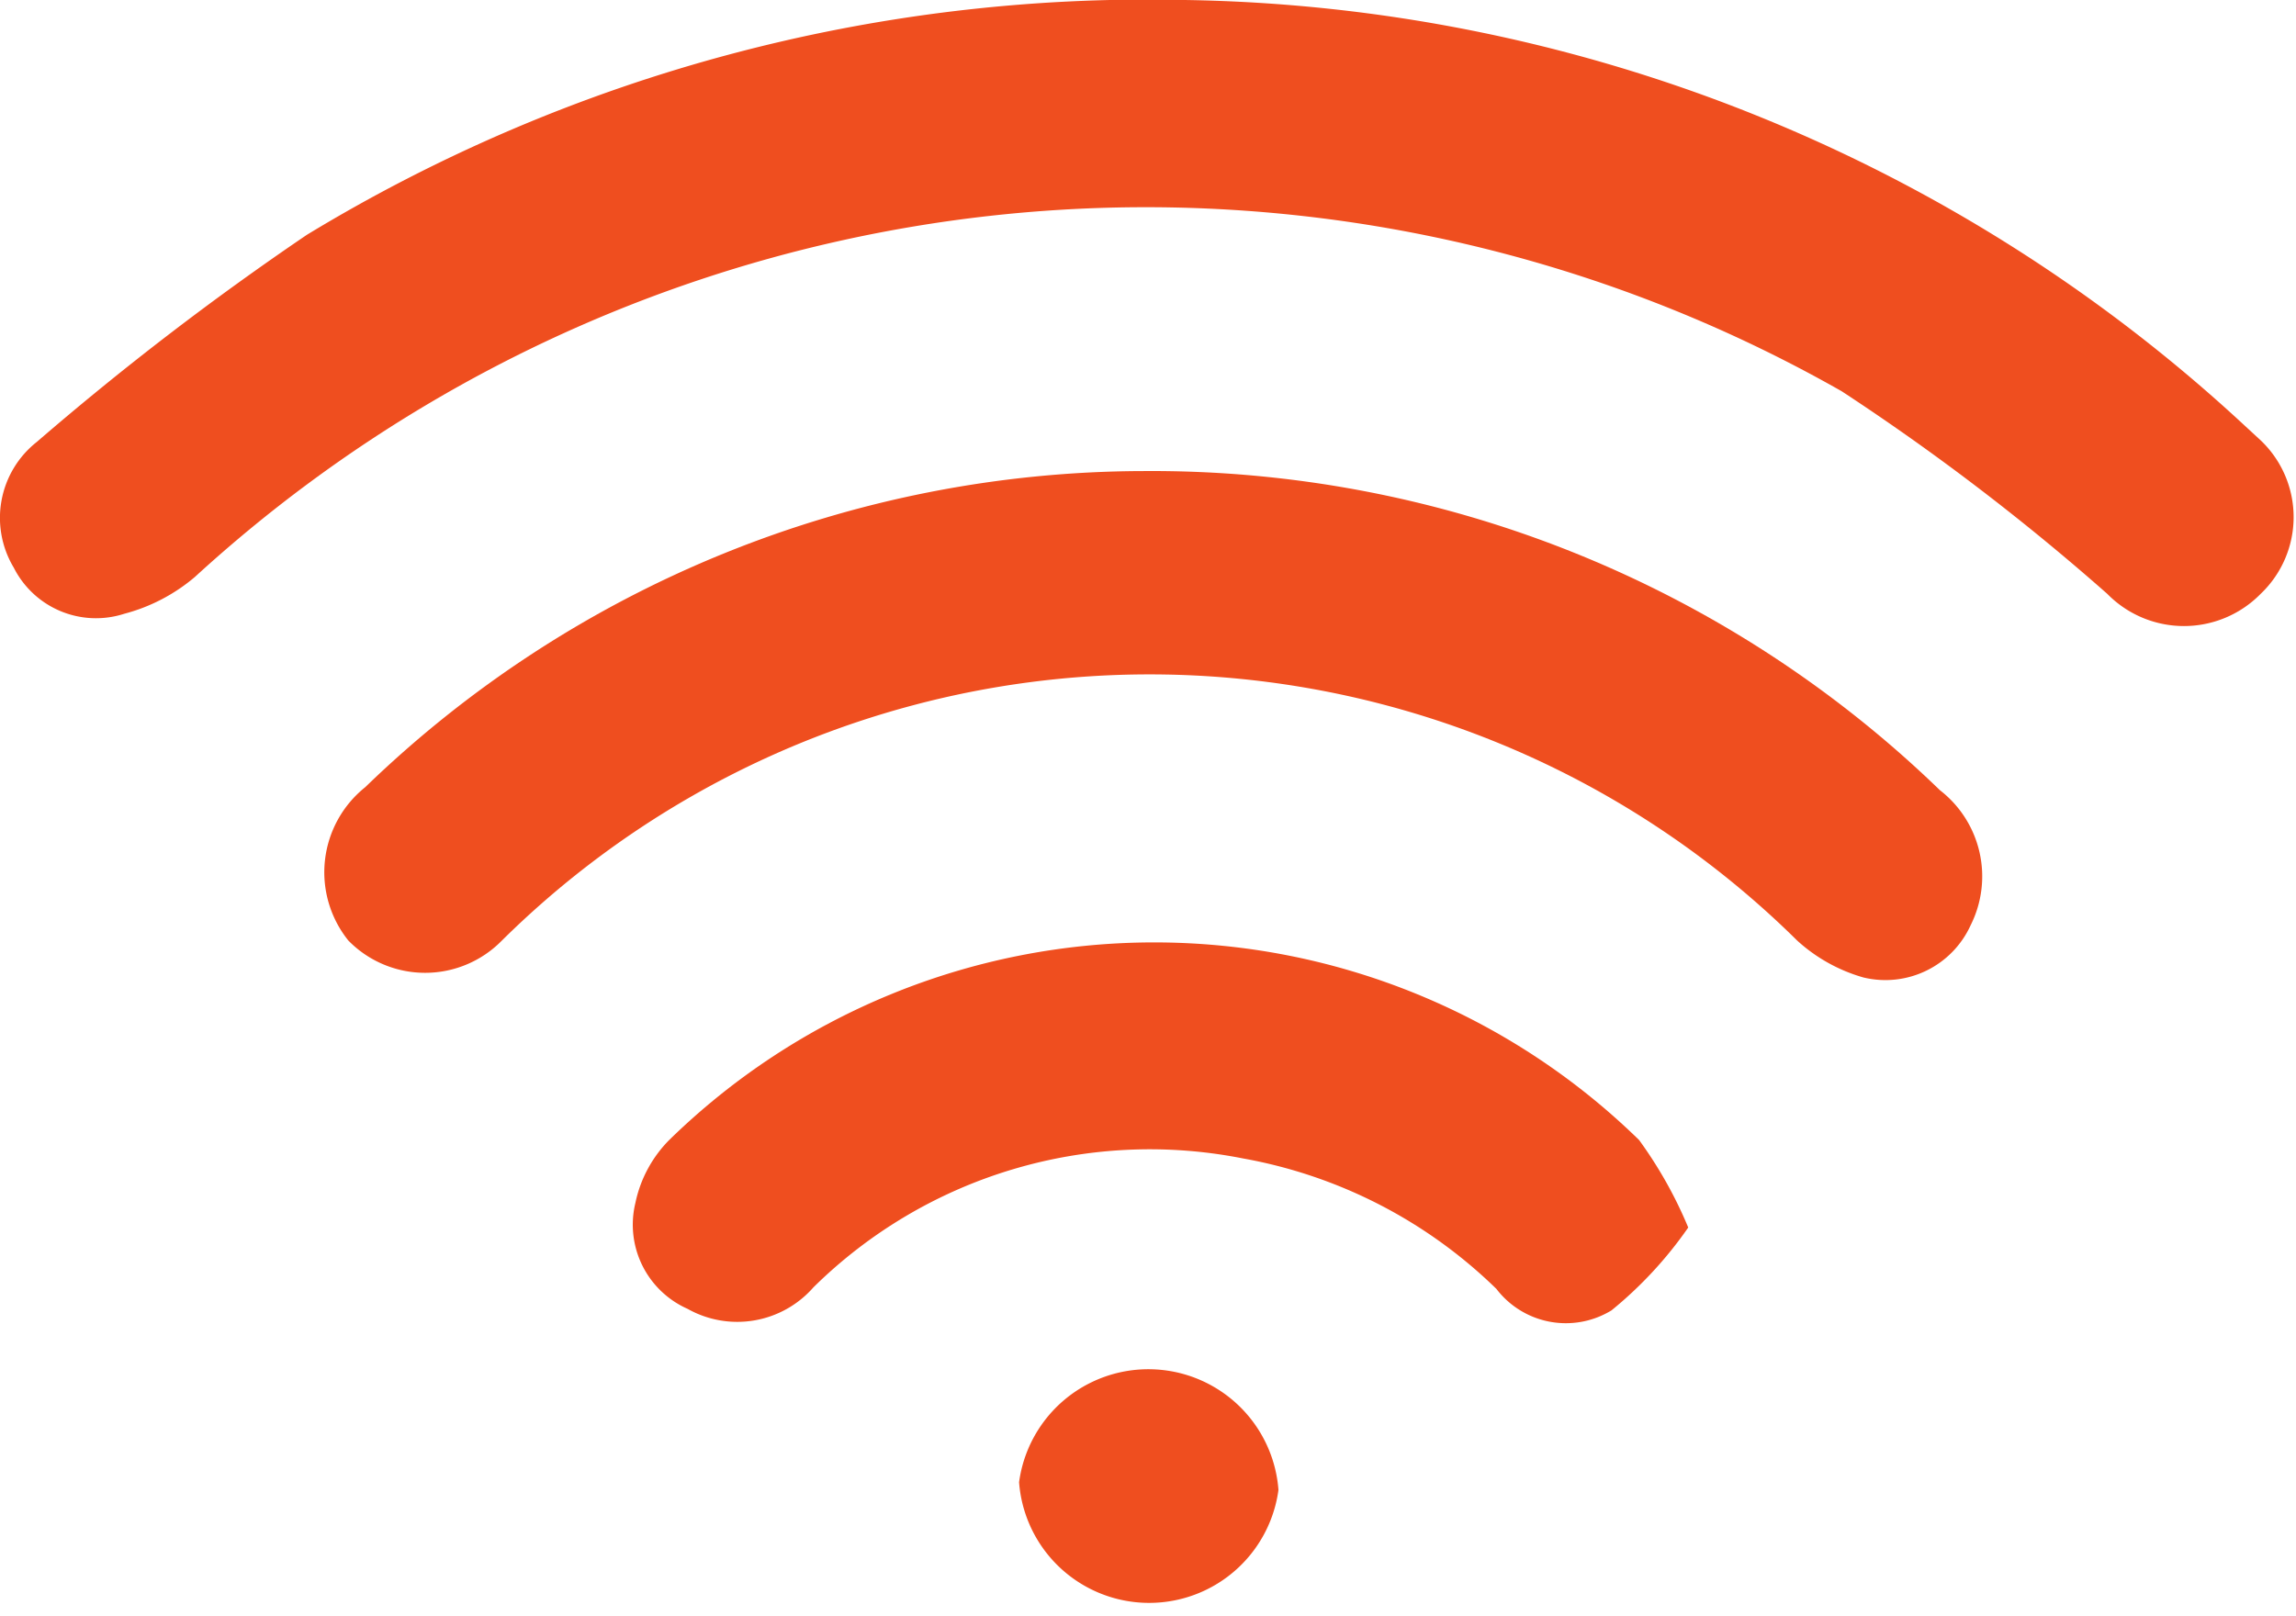 <svg xmlns="http://www.w3.org/2000/svg" viewBox="0 0 14.96 10.53"><defs><style>.cls-1{fill:#ef4e1f;}</style></defs><g id="Layer_2" data-name="Layer 2"><g id="Layer_1-2" data-name="Layer 1"><path class="cls-1" d="M7.72,0A10.38,10.38,0,0,1,14.6,2.75l.13.12a.69.69,0,0,1,0,1,.7.7,0,0,1-1,0A15.19,15.19,0,0,0,12,2.55,9.17,9.17,0,0,0,1.27,3.76,1.17,1.17,0,0,1,.81,4,.6.6,0,0,1,.09,3.7a.63.63,0,0,1,.15-.82A19.07,19.07,0,0,1,2,1.53,10.55,10.55,0,0,1,7.72,0Z"/><path class="cls-1" d="M7.45,3.07a7.38,7.38,0,0,1,5.19,2.08.71.71,0,0,1,.2.88.61.61,0,0,1-.7.34,1.08,1.08,0,0,1-.43-.24,6,6,0,0,0-8.44,0,.7.7,0,0,1-1,0,.71.71,0,0,1,.11-1A7.31,7.31,0,0,1,7.45,3.07Z"/><path class="cls-1" d="M11,8a2.62,2.62,0,0,1-.5.54.57.57,0,0,1-.75-.14,3.16,3.16,0,0,0-1.65-.85,3.12,3.12,0,0,0-2.8.84.66.66,0,0,1-.82.14.6.6,0,0,1-.34-.69.82.82,0,0,1,.22-.41,4.52,4.52,0,0,1,6.32,0A2.78,2.78,0,0,1,11,8Z"/><path class="cls-1" d="M8.33,9.71a.85.85,0,0,1-1.69-.05.85.85,0,0,1,1.69.05Z"/></g></g></svg>